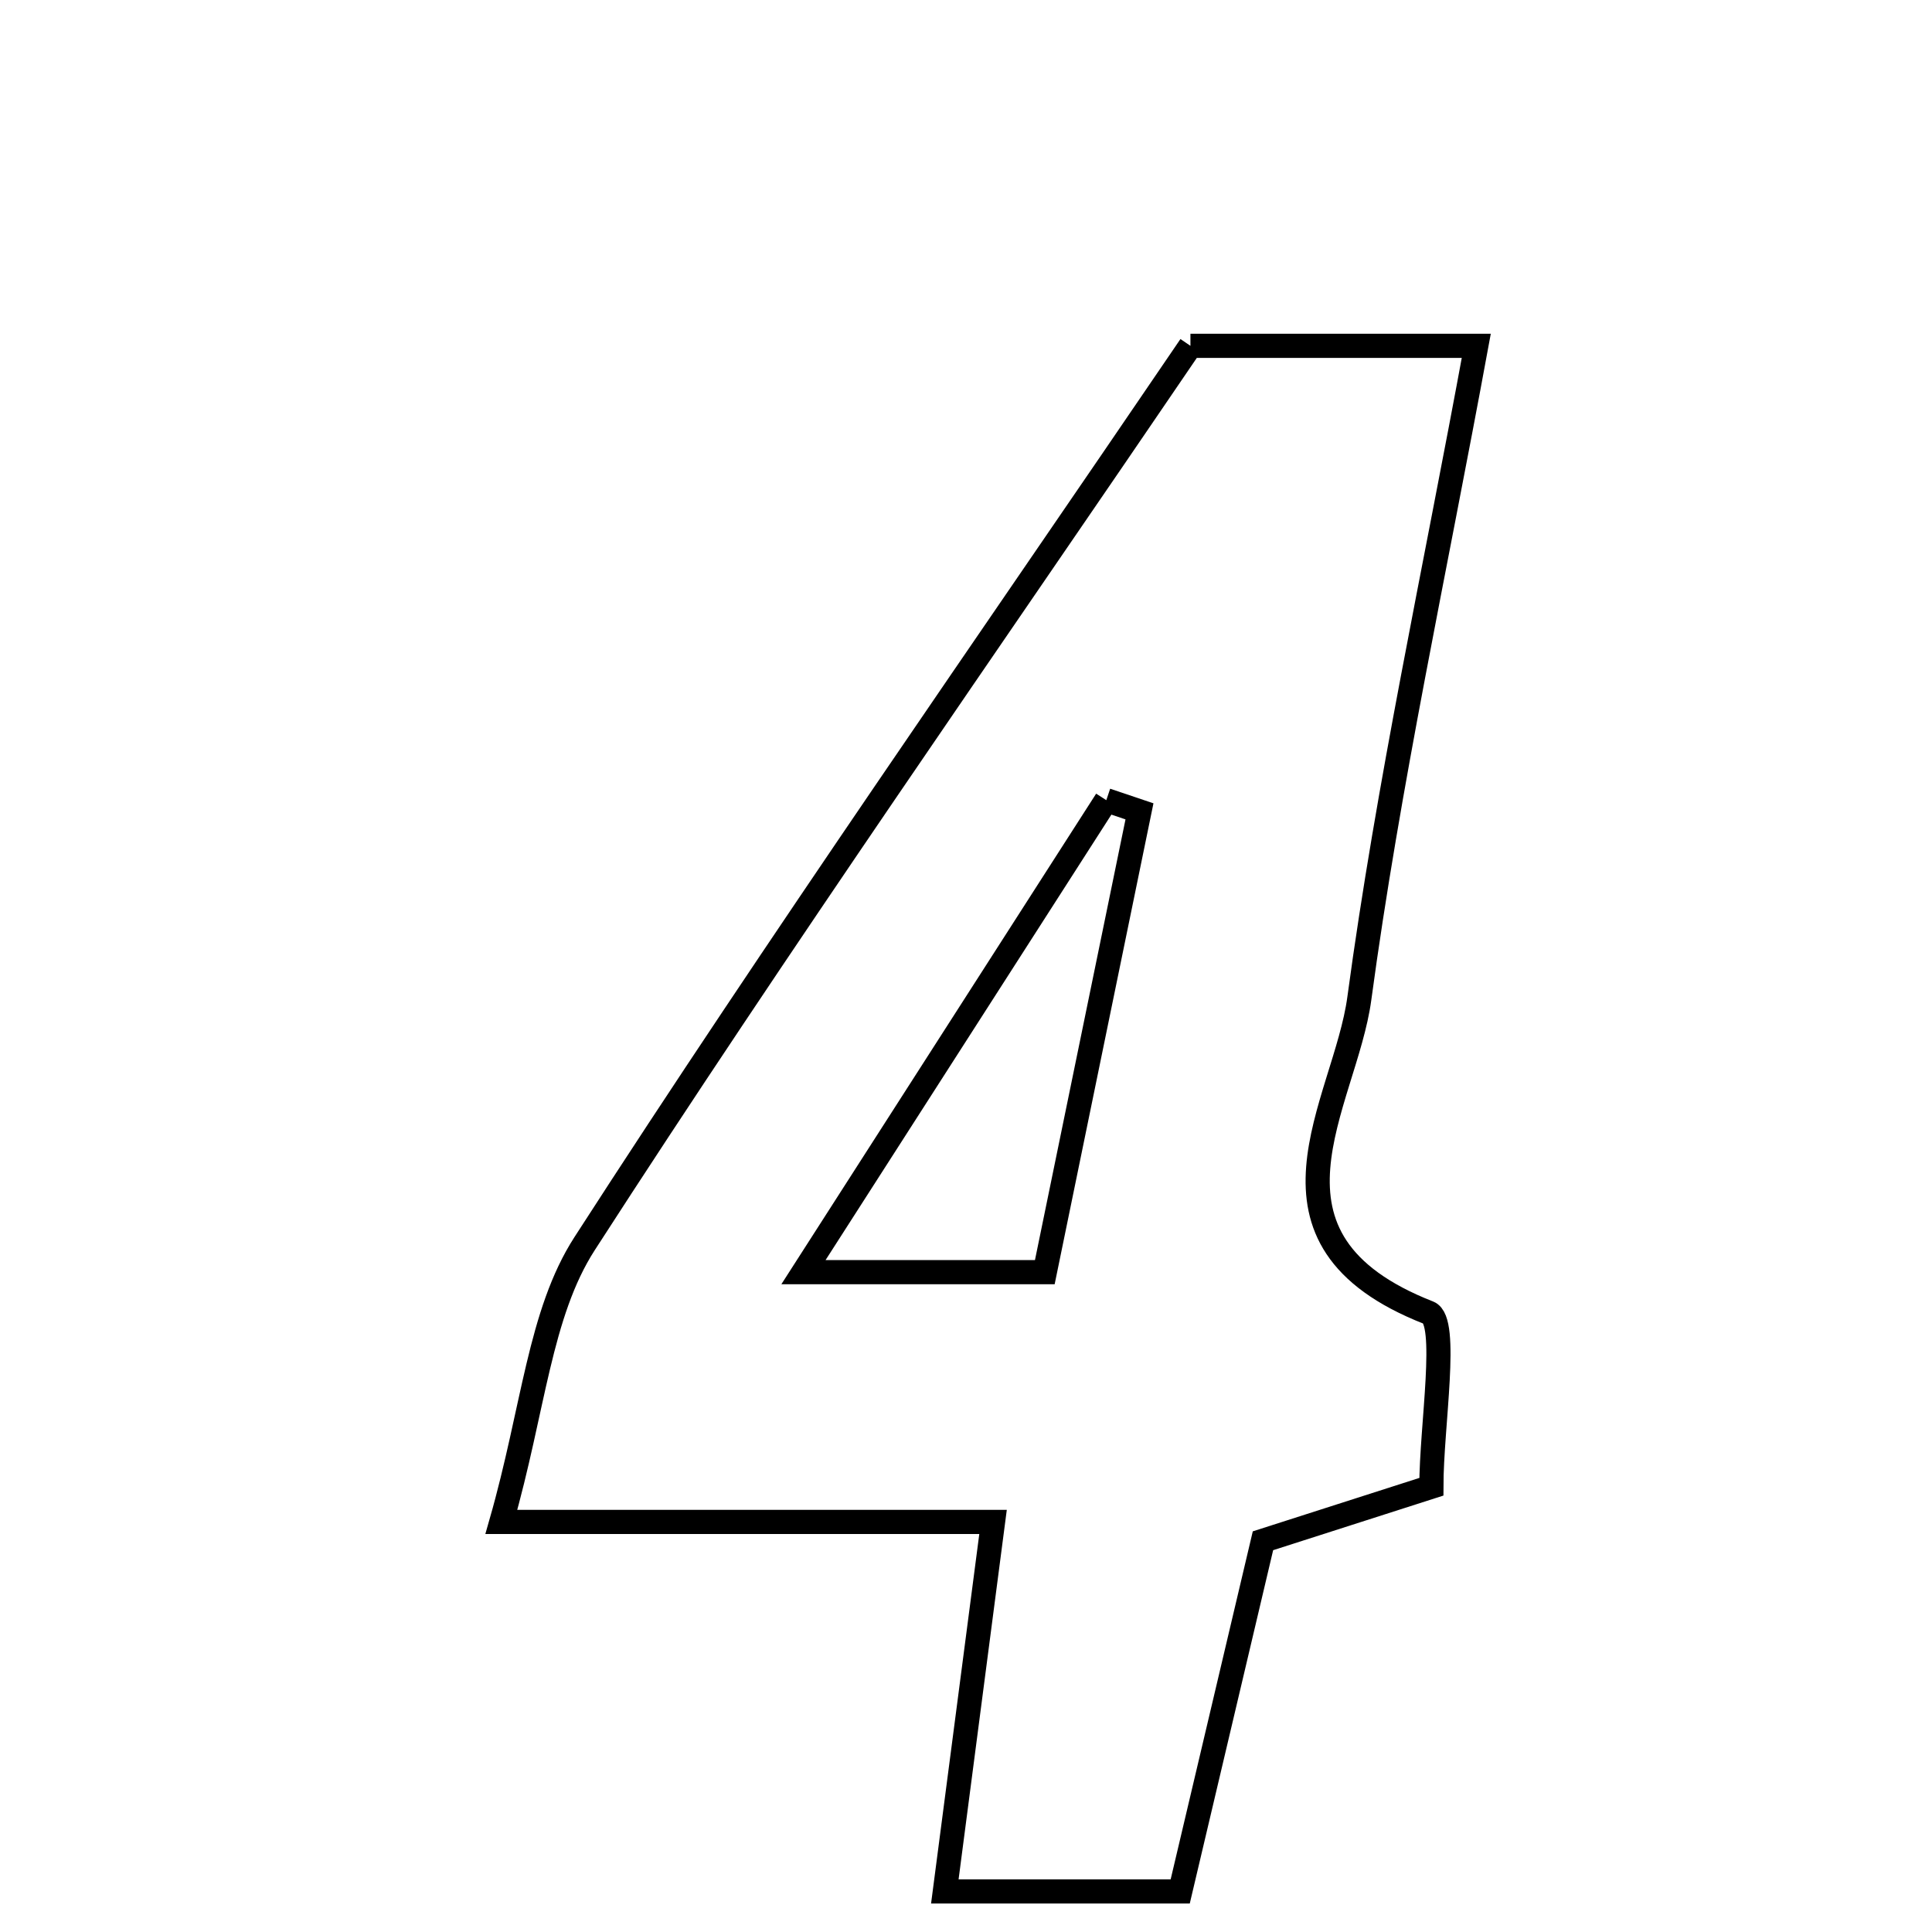 <svg xmlns="http://www.w3.org/2000/svg" viewBox="0.0 0.0 24.0 24.0" height="200px" width="200px"><path fill="none" stroke="black" stroke-width=".3" stroke-opacity="1.0"  filling="0" d="M14.788 4.296 C15.928 4.296 16.97 4.296 18.339 4.296 C17.821 7.113 17.245 9.744 16.886 12.404 C16.709 13.714 15.414 15.393 17.747 16.307 C18 16.407 17.781 17.713 17.781 18.469 C16.944 18.737 16.32 18.938 15.689 19.14 C15.341 20.614 15.01 22.015 14.661 23.496 C13.714 23.496 12.871 23.496 11.737 23.496 C11.938 21.961 12.12 20.565 12.336 18.906 C10.417 18.906 8.59 18.906 6.228 18.906 C6.63 17.501 6.702 16.318 7.262 15.449 C9.694 11.679 12.268 8.002 14.788 4.296"></path>
<path fill="none" stroke="black" stroke-width=".3" stroke-opacity="1.0"  filling="0" d="M13.743 9.94 C13.88 9.986 14.018 10.033 14.155 10.079 C13.763 11.986 13.371 13.894 12.979 15.803 C11.955 15.803 11.137 15.803 9.981 15.803 C11.348 13.672 12.545 11.807 13.743 9.94"></path></svg>